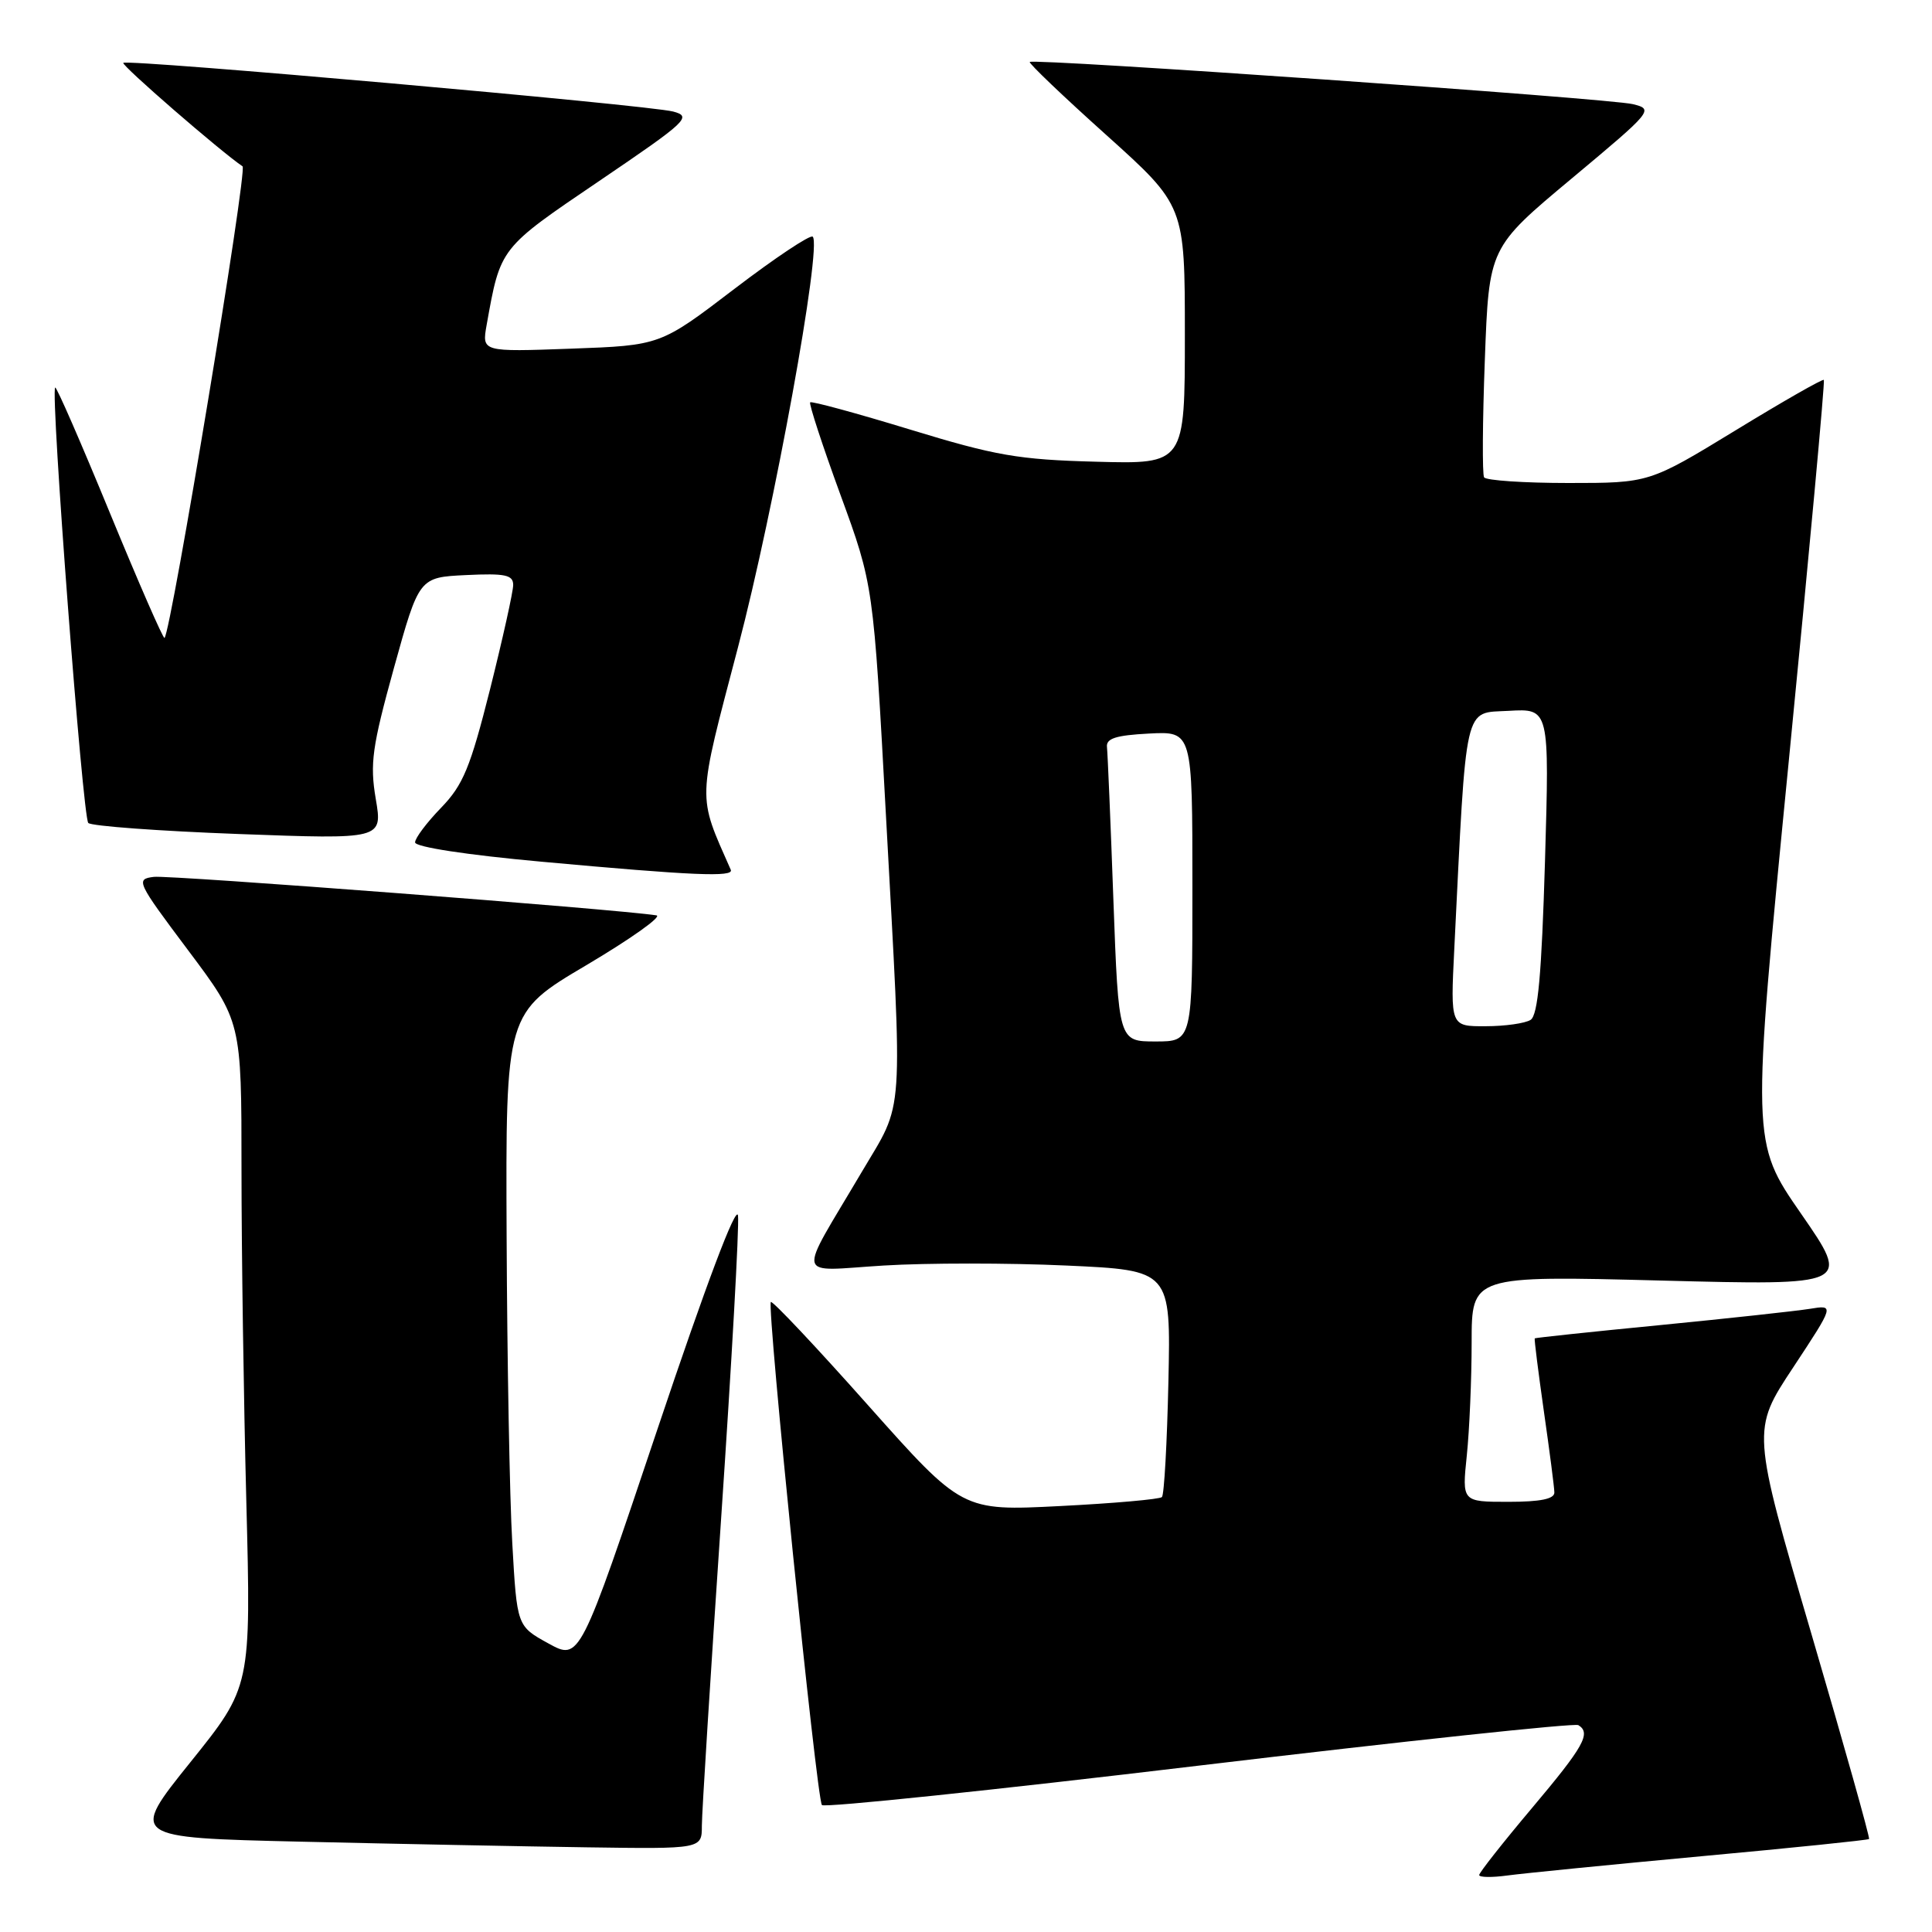 <?xml version="1.0" encoding="UTF-8" standalone="no"?>
<!DOCTYPE svg PUBLIC "-//W3C//DTD SVG 1.1//EN" "http://www.w3.org/Graphics/SVG/1.1/DTD/svg11.dtd" >
<svg xmlns="http://www.w3.org/2000/svg" xmlns:xlink="http://www.w3.org/1999/xlink" version="1.1" viewBox="0 0 256 256">
 <g >
 <path fill="currentColor"
d=" M 225.45 245.96 C 237.52 244.85 247.52 243.82 247.66 243.68 C 247.80 243.54 244.36 231.29 240.01 216.46 C 232.11 189.50 232.11 189.50 237.60 181.20 C 243.08 172.89 243.08 172.89 239.79 173.43 C 237.98 173.72 229.07 174.69 220.00 175.58 C 210.93 176.46 203.44 177.26 203.36 177.34 C 203.28 177.43 203.83 181.78 204.57 187.00 C 205.32 192.22 205.95 197.06 205.96 197.75 C 205.99 198.62 204.12 199.00 199.86 199.00 C 193.72 199.00 193.72 199.00 194.36 192.85 C 194.71 189.47 195.00 182.73 195.00 177.87 C 195.00 169.03 195.00 169.03 220.11 169.68 C 245.23 170.33 245.23 170.33 238.65 160.82 C 232.07 151.32 232.07 151.32 237.01 100.97 C 239.73 73.28 241.83 50.50 241.67 50.34 C 241.51 50.18 236.24 53.19 229.96 57.03 C 218.53 64.00 218.53 64.00 207.82 64.00 C 201.94 64.00 196.91 63.66 196.65 63.25 C 196.40 62.84 196.44 55.82 196.75 47.65 C 197.30 32.80 197.30 32.80 208.26 23.65 C 219.00 14.68 219.16 14.49 216.36 13.80 C 213.30 13.04 136.96 7.71 136.45 8.21 C 136.29 8.38 140.84 12.73 146.58 17.88 C 157.00 27.25 157.00 27.25 157.00 44.37 C 157.00 61.50 157.00 61.50 145.25 61.18 C 134.94 60.91 131.92 60.38 120.60 56.92 C 113.50 54.75 107.54 53.13 107.35 53.31 C 107.17 53.50 108.97 59.02 111.37 65.58 C 115.73 77.50 115.73 77.50 117.39 108.00 C 119.63 149.18 119.87 145.66 114.17 155.32 C 105.55 169.92 105.19 168.41 117.10 167.69 C 122.78 167.34 133.67 167.34 141.29 167.69 C 155.14 168.32 155.14 168.32 154.82 183.08 C 154.64 191.20 154.26 198.08 153.96 198.37 C 153.67 198.66 147.60 199.20 140.46 199.56 C 127.50 200.22 127.50 200.22 115.01 186.19 C 108.14 178.46 102.35 172.32 102.14 172.52 C 101.59 173.08 108.21 238.38 108.91 239.18 C 109.23 239.55 131.73 237.20 158.89 233.95 C 186.05 230.71 208.67 228.29 209.14 228.59 C 210.86 229.65 209.88 231.40 203.00 239.57 C 199.15 244.14 196.00 248.14 196.00 248.45 C 196.00 248.77 197.69 248.79 199.75 248.51 C 201.81 248.23 213.38 247.08 225.45 245.96 Z  M 93.00 241.92 C 93.00 240.22 94.15 221.92 95.55 201.25 C 96.95 180.58 97.96 162.50 97.79 161.08 C 97.59 159.48 93.55 170.20 87.15 189.27 C 76.82 220.05 76.82 220.05 72.66 217.76 C 68.50 215.47 68.50 215.47 67.88 204.48 C 67.53 198.44 67.20 180.16 67.13 163.86 C 67.00 134.21 67.00 134.21 77.73 127.87 C 83.63 124.37 87.79 121.41 86.98 121.29 C 81.83 120.48 22.44 115.93 20.39 116.19 C 17.95 116.49 18.10 116.81 24.93 125.92 C 32.00 135.35 32.00 135.35 32.00 154.92 C 32.00 165.69 32.29 185.53 32.64 199.00 C 33.27 223.50 33.27 223.50 25.23 233.50 C 17.19 243.50 17.19 243.50 39.85 244.03 C 52.31 244.32 69.36 244.66 77.75 244.78 C 93.00 245.00 93.00 245.00 93.00 241.92 Z  M 96.83 115.25 C 92.38 105.16 92.34 106.53 97.79 85.76 C 102.57 67.57 108.94 32.60 107.69 31.36 C 107.38 31.05 102.71 34.16 97.31 38.28 C 87.50 45.77 87.50 45.77 75.67 46.20 C 63.85 46.63 63.85 46.63 64.48 43.07 C 66.33 32.74 66.16 32.96 79.43 23.96 C 91.09 16.05 91.72 15.45 89.20 14.78 C 85.94 13.92 16.87 7.80 16.34 8.33 C 16.03 8.63 29.22 20.07 32.14 22.04 C 32.82 22.50 22.69 83.65 21.80 84.53 C 21.63 84.69 18.37 77.22 14.55 67.94 C 10.73 58.65 7.48 51.19 7.31 51.35 C 6.67 52.00 10.96 108.36 11.70 109.05 C 12.14 109.46 21.09 110.12 31.60 110.51 C 50.70 111.22 50.70 111.22 49.79 105.86 C 49.00 101.18 49.30 98.99 52.20 88.50 C 55.53 76.50 55.53 76.50 61.76 76.20 C 66.95 75.95 68.00 76.18 68.00 77.51 C 68.00 78.39 66.62 84.60 64.94 91.31 C 62.31 101.74 61.37 104.01 58.44 107.04 C 56.55 108.99 55.00 111.05 55.00 111.62 C 55.00 112.23 61.83 113.28 71.75 114.18 C 91.87 116.02 97.28 116.25 96.83 115.25 Z  M 147.53 119.25 C 147.16 108.94 146.77 99.83 146.68 99.00 C 146.54 97.85 147.84 97.43 152.25 97.20 C 158.00 96.90 158.00 96.90 158.00 117.45 C 158.00 138.00 158.00 138.00 153.11 138.00 C 148.22 138.00 148.22 138.00 147.53 119.25 Z  M 192.70 125.75 C 194.34 92.63 193.91 94.53 199.91 94.19 C 205.31 93.88 205.31 93.88 204.72 114.10 C 204.27 129.15 203.79 134.52 202.81 135.14 C 202.09 135.60 199.40 135.98 196.84 135.98 C 192.19 136.00 192.19 136.00 192.70 125.75 Z "/>
</g>
</svg>